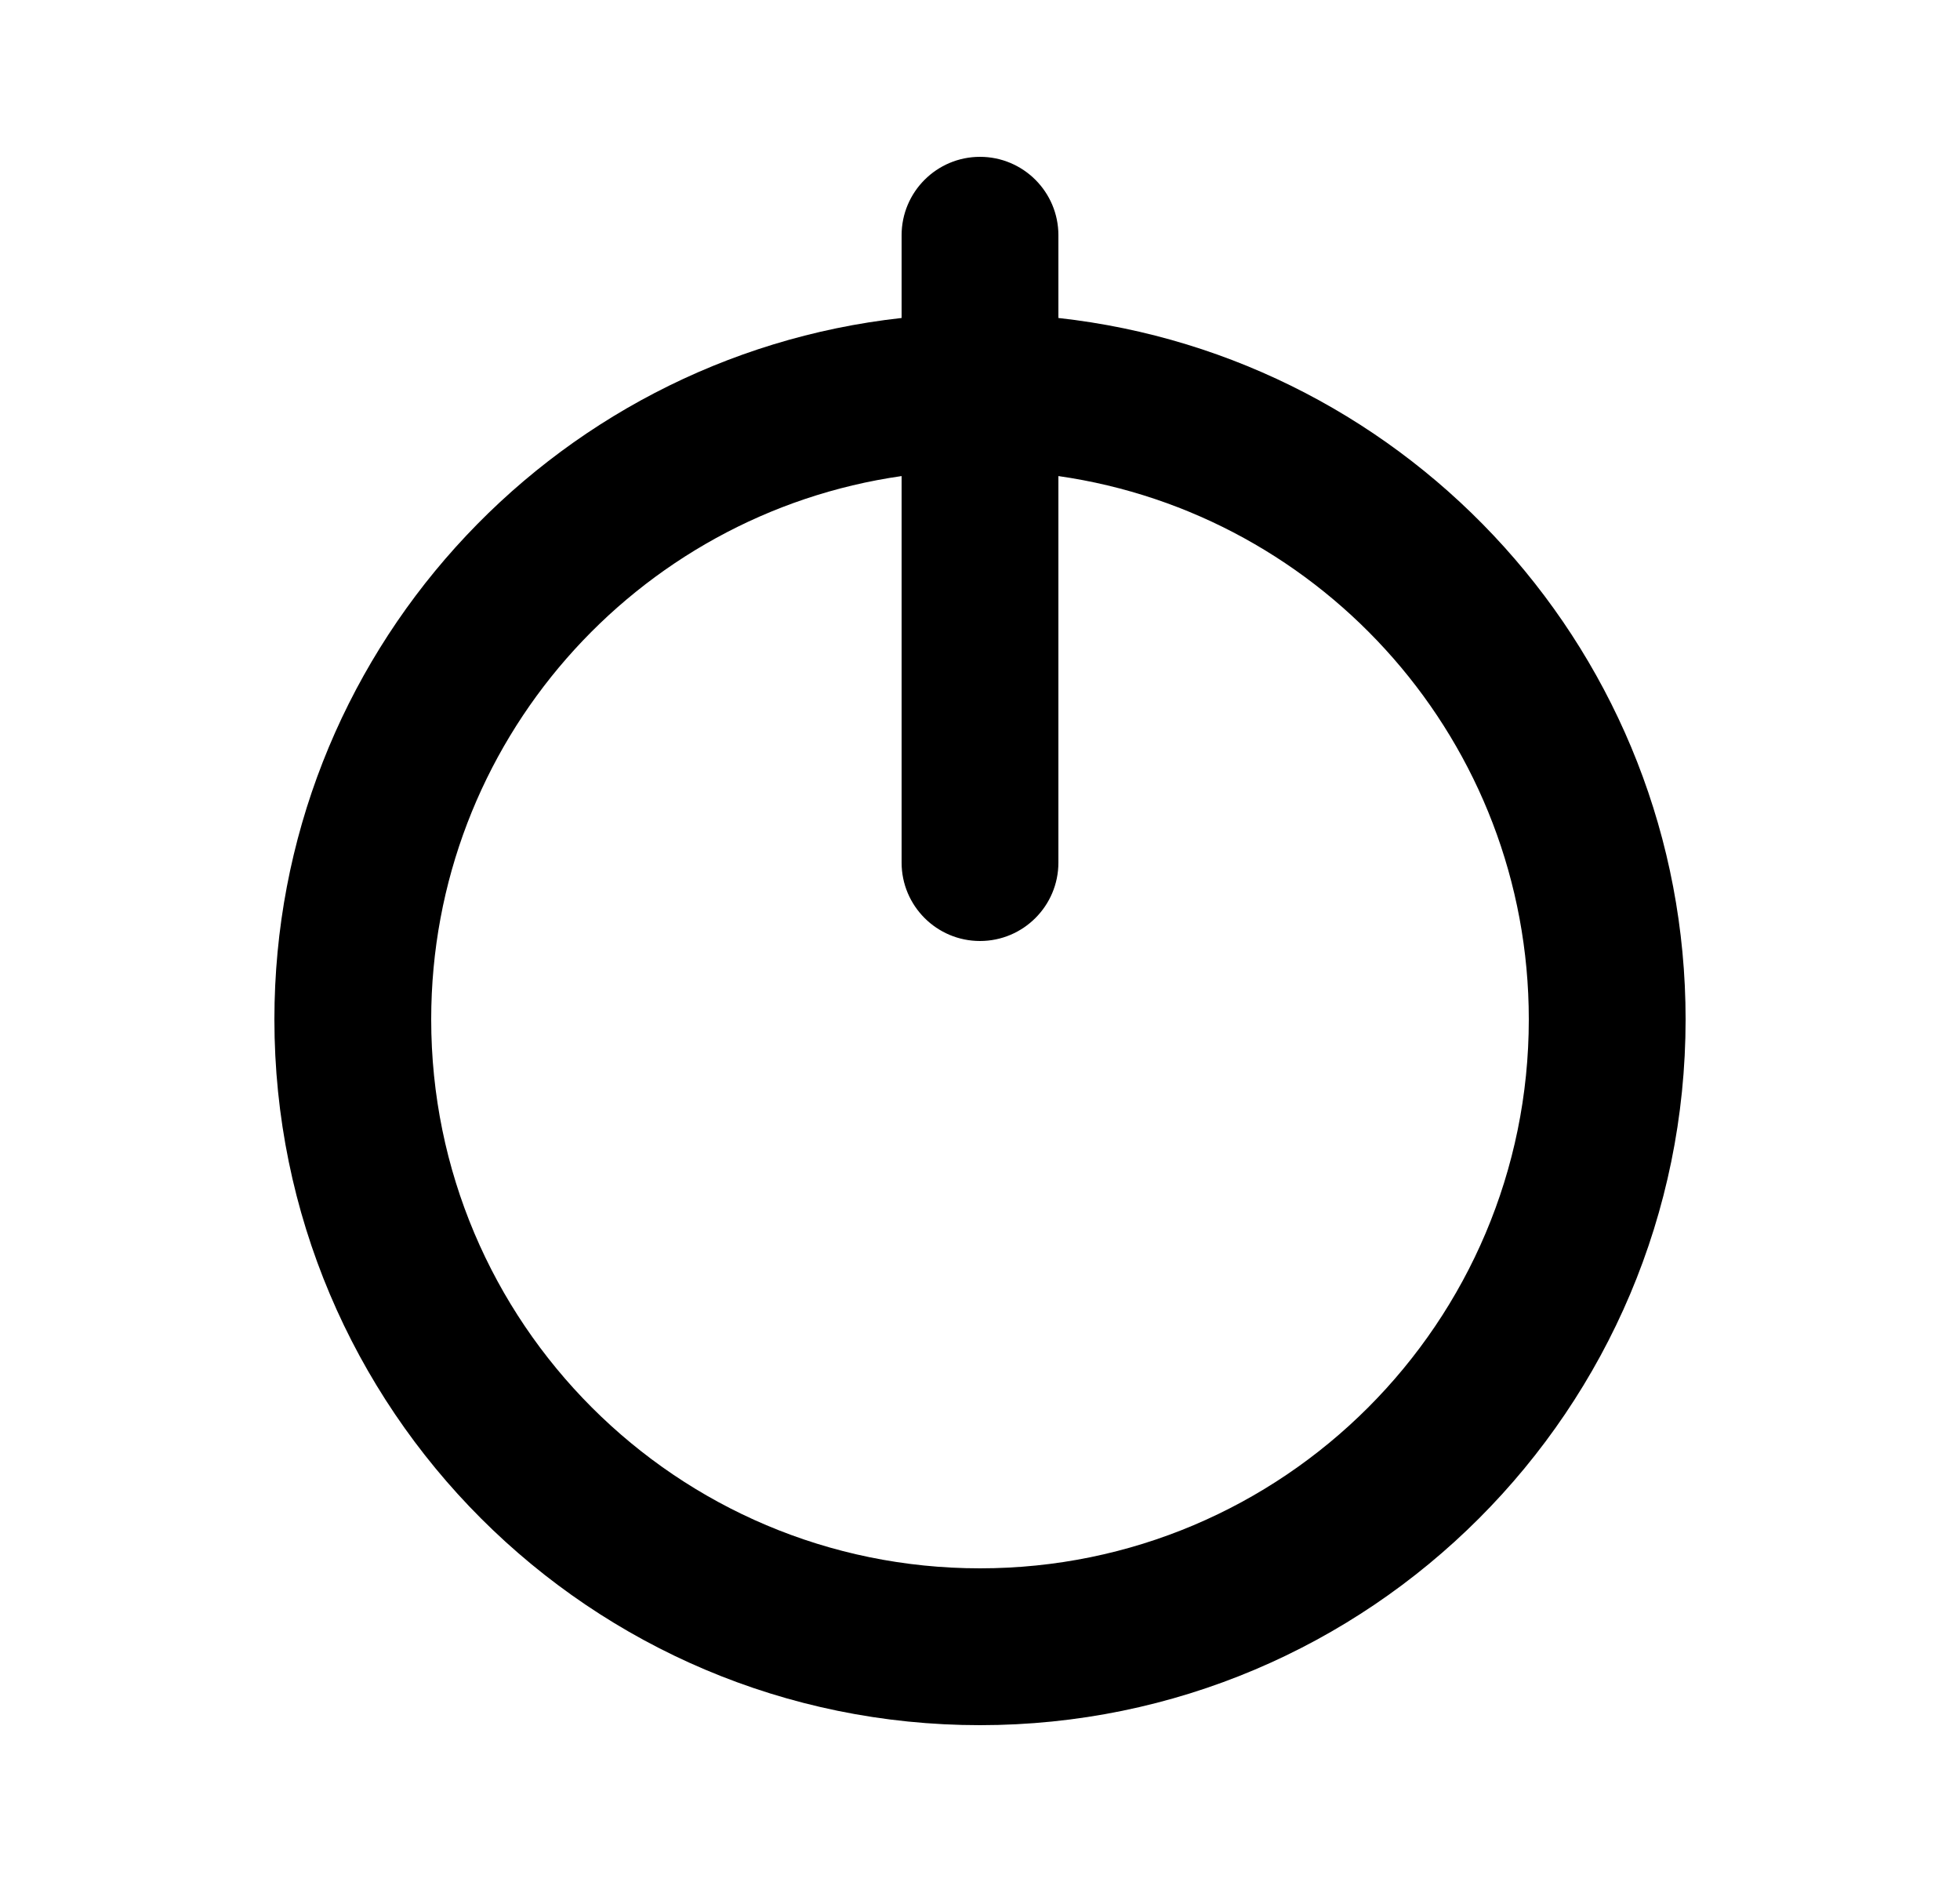<svg width="25" height="24" viewBox="0 0 25 24" fill="none" xmlns="http://www.w3.org/2000/svg">
<path fill-rule="evenodd" clip-rule="evenodd" d="M13.5 3C13.5 2.448 13.052 2 12.5 2C11.948 2 11.5 2.448 11.5 3V4.055C7 4.552 3.5 8.367 3.5 13C3.5 17.971 7.529 22 12.5 22C17.471 22 21.5 17.971 21.5 13C21.5 8.367 18 4.552 13.5 4.055V3ZM11.5 6.071V11C11.5 11.552 11.948 12 12.5 12C13.052 12 13.5 11.552 13.5 11V6.071C16.892 6.556 19.5 9.474 19.5 13C19.5 16.866 16.366 20 12.5 20C8.634 20 5.5 16.866 5.5 13C5.5 9.474 8.108 6.556 11.5 6.071Z" fill="black"/>
</svg>
